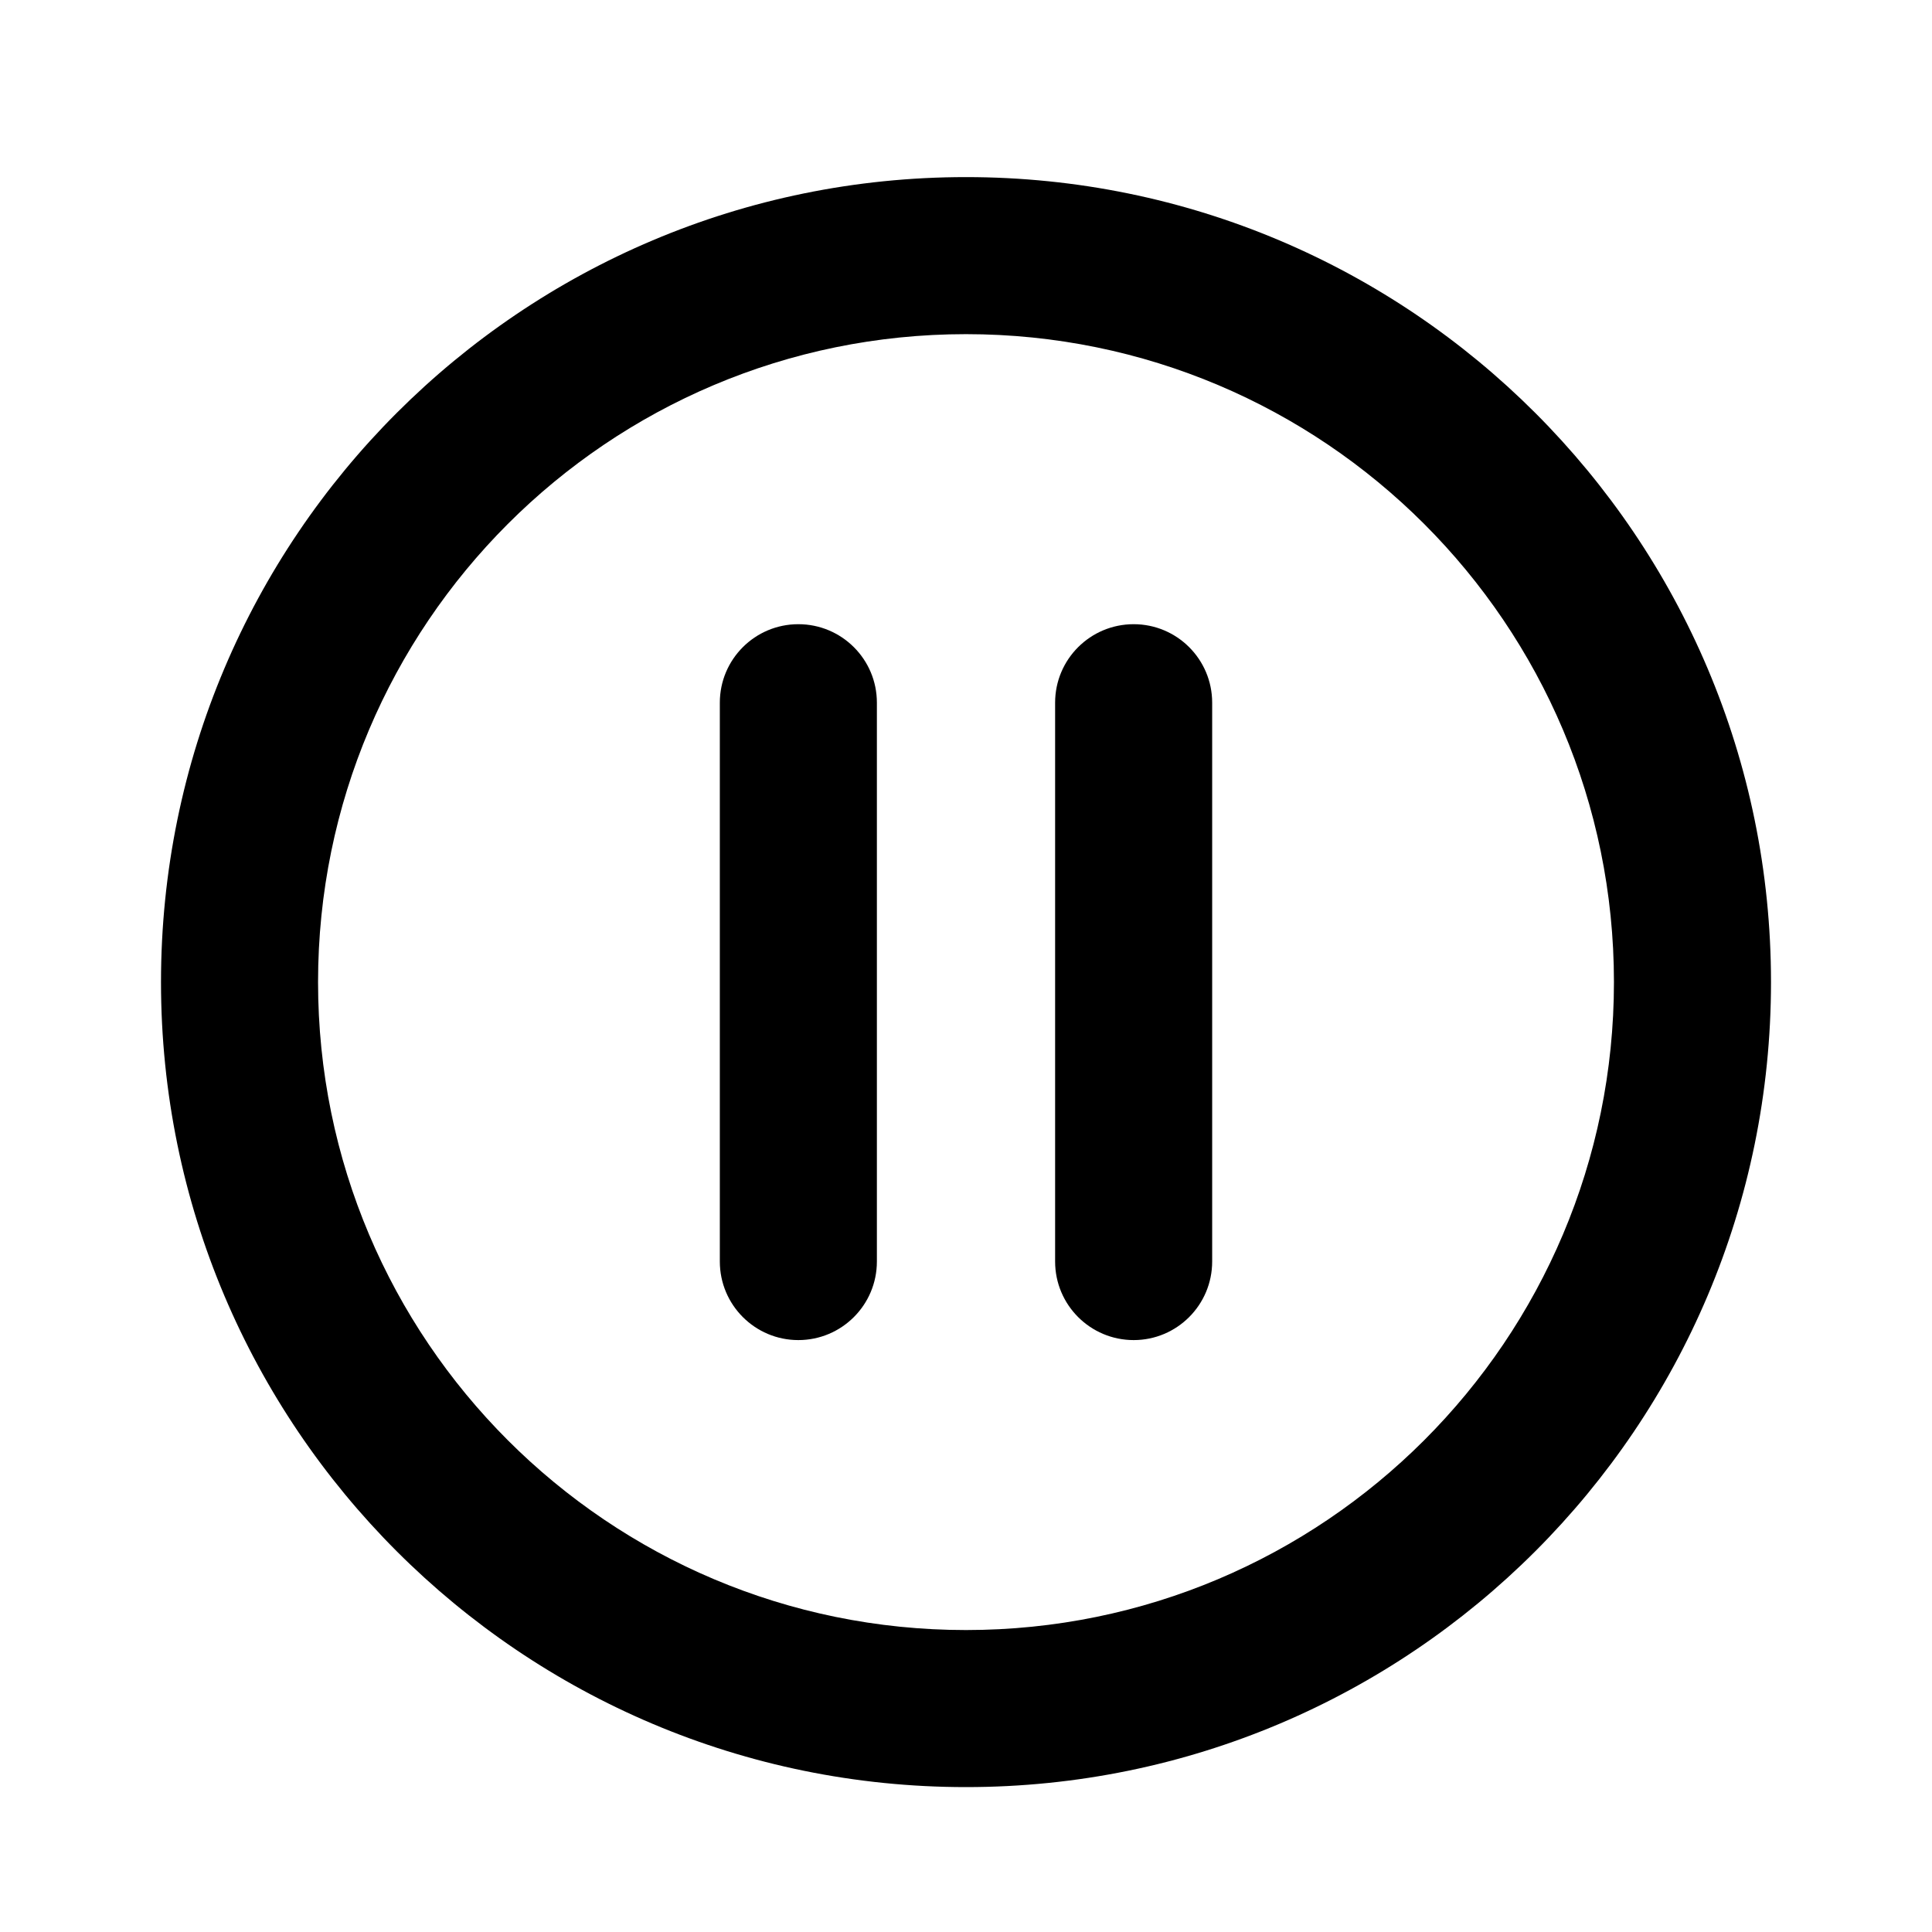 <svg viewBox="0 0 24 24" xmlns="http://www.w3.org/2000/svg" data-title="PauseOutline" fill="currentColor" stroke="none">
  <path fill-rule="evenodd" clip-rule="evenodd" d="M12 4.151C7.555 4.151 3.951 7.755 3.951 12.2C3.951 16.645 7.555 20.249 12 20.249C16.445 20.249 20.049 16.645 20.049 12.2C20.049 7.755 16.445 4.151 12 4.151ZM2 12.2C2 6.677 6.477 2.2 12 2.2C17.523 2.2 22 6.677 22 12.2C22 17.723 17.523 22.2 12 22.2C6.477 22.2 2 17.723 2 12.2Z"/>
  <path fill-rule="evenodd" clip-rule="evenodd" d="M9.917 7.754C10.456 7.754 10.893 8.19 10.893 8.729V15.671C10.893 16.21 10.456 16.647 9.917 16.647 9.379 16.647 8.942 16.21 8.942 15.671V8.729C8.942 8.19 9.379 7.754 9.917 7.754ZM14.083 7.754C14.621 7.754 15.058 8.19 15.058 8.729V15.671C15.058 16.21 14.621 16.647 14.083 16.647 13.544 16.647 13.107 16.21 13.107 15.671V8.729C13.107 8.19 13.544 7.754 14.083 7.754Z"/>
</svg>
